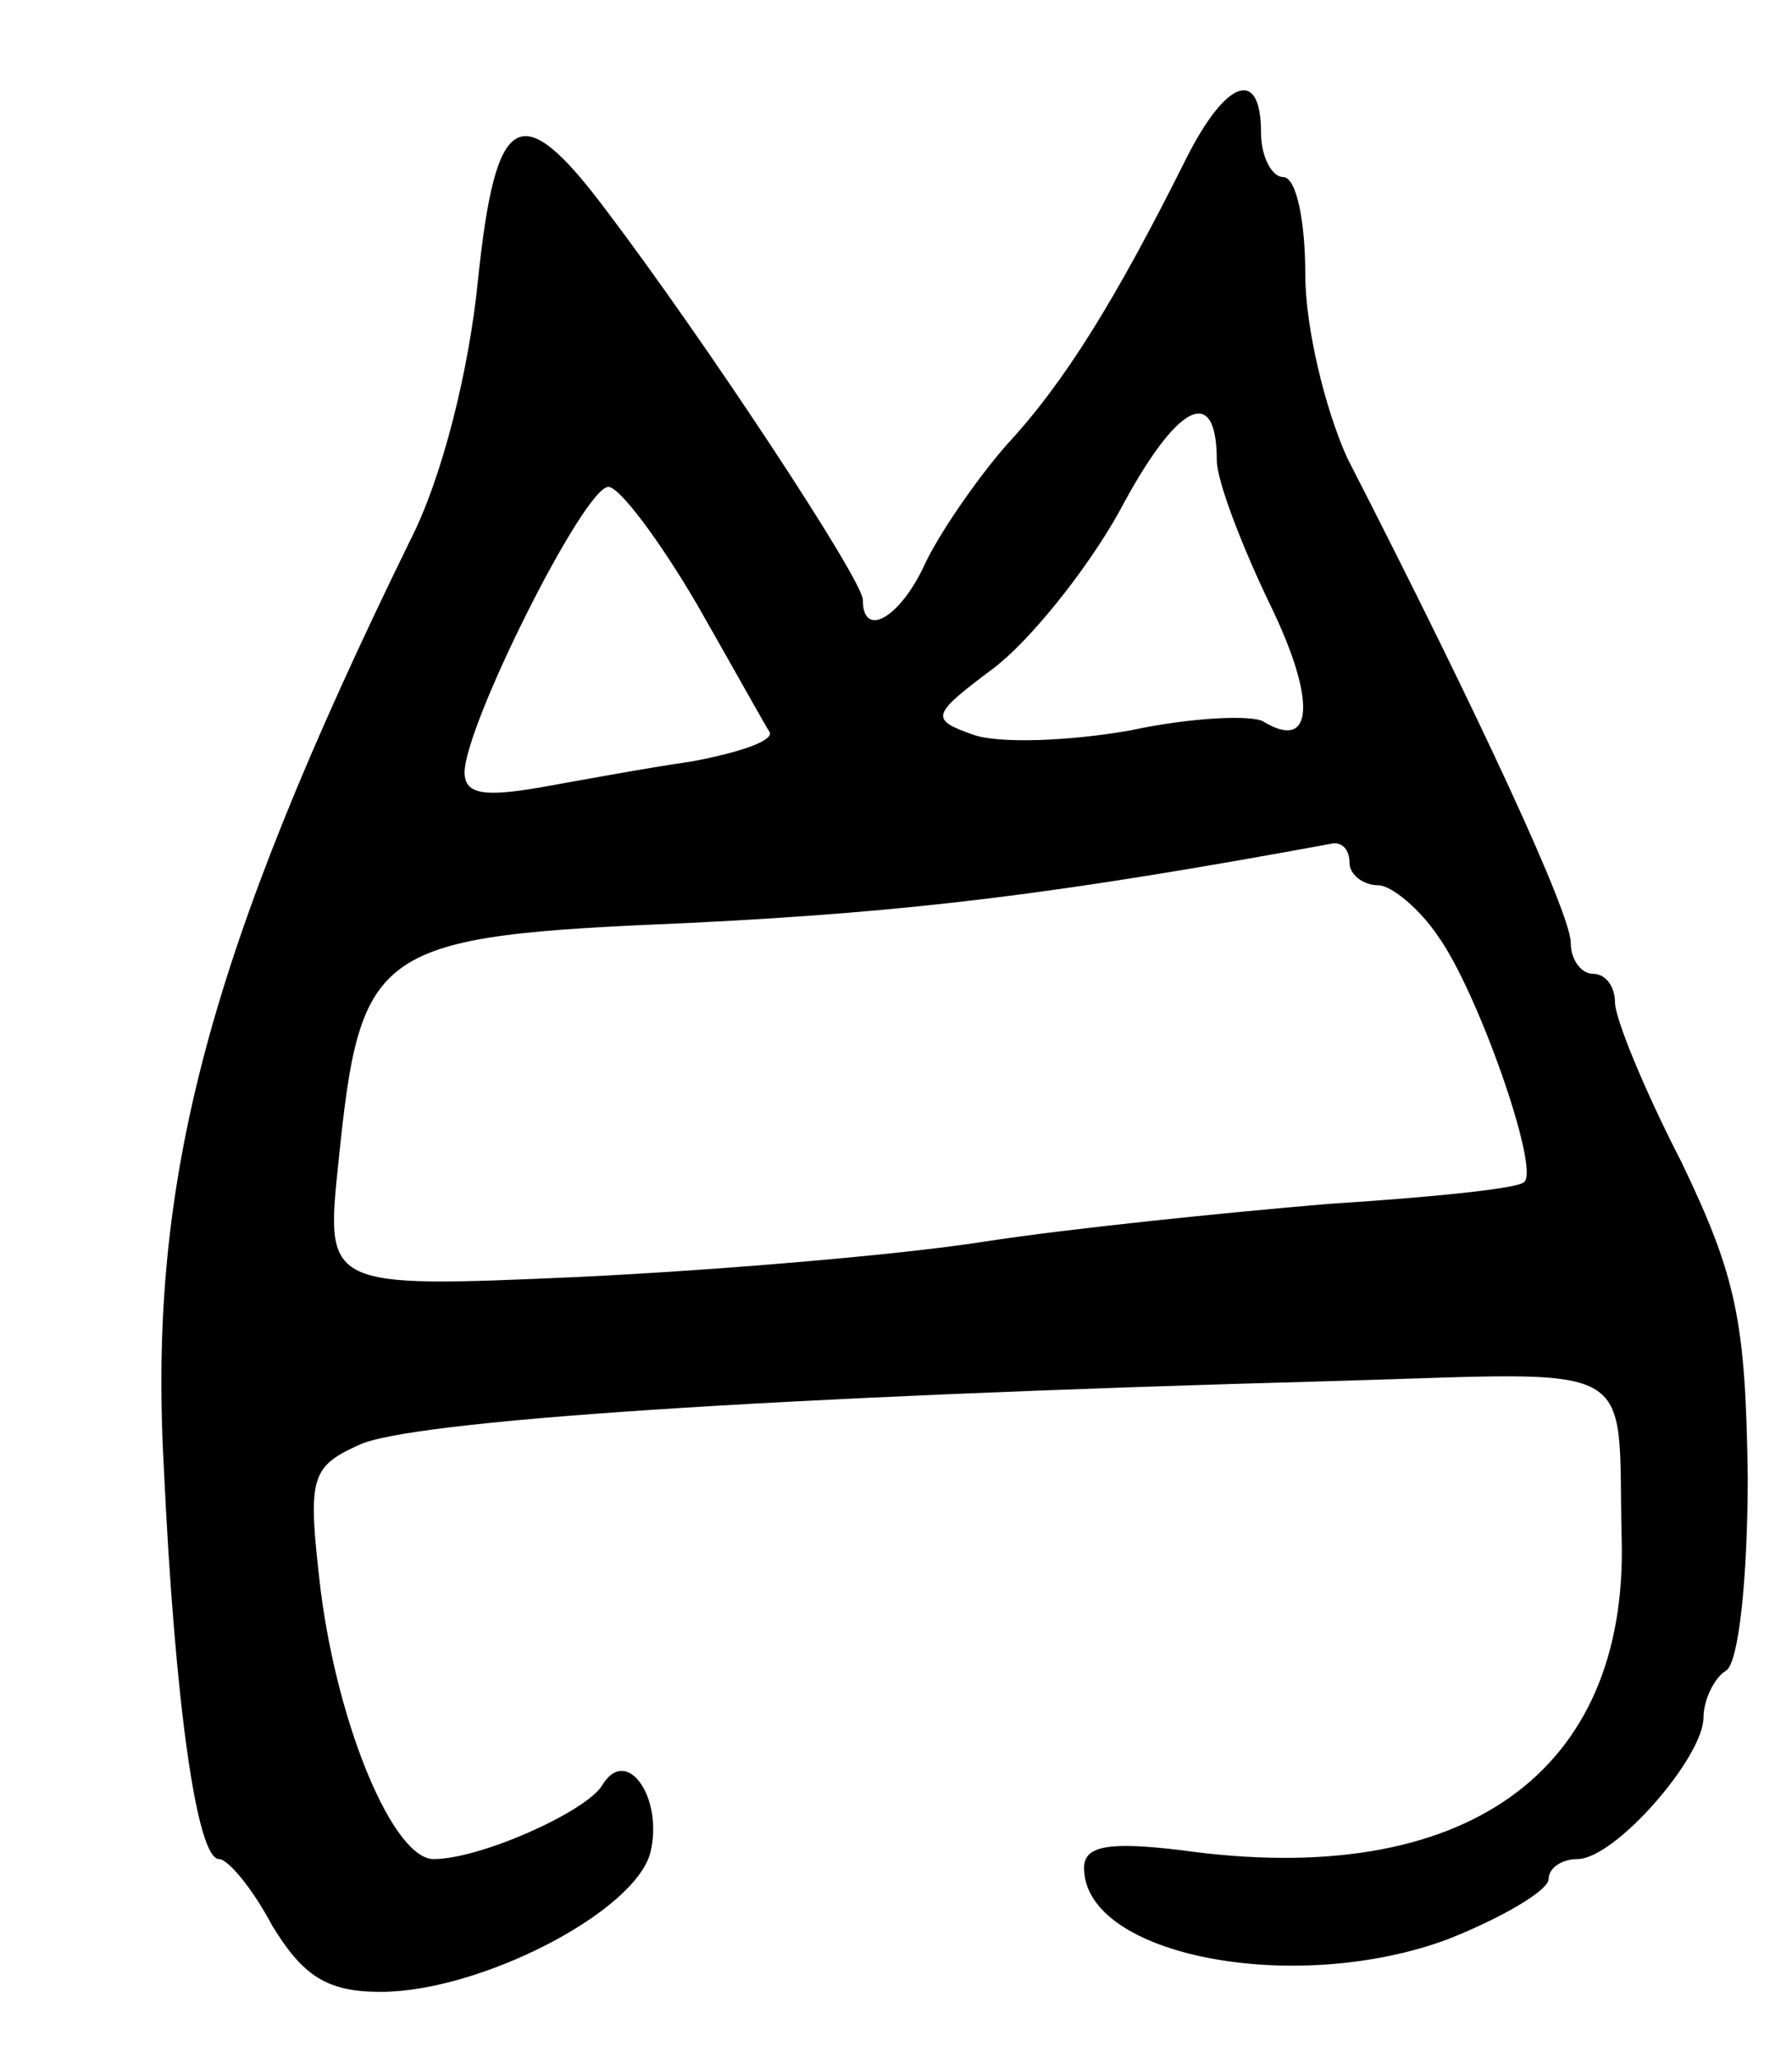 <svg version="1.0" xmlns="http://www.w3.org/2000/svg"
 width="81pt" height="93pt" viewBox="0 0 81 93"
 preserveAspectRatio="xMidYMid meet">
<g transform="translate(0,93) scale(0.1,-0.1)"
fill="#000000" stroke="none">
<path d="M536 858 c-32 -64 -55 -101 -81 -129 -14 -16 -31 -41 -37 -54 -11
-24 -28 -34 -28 -16 0 9 -72 118 -116 176 -39 52 -50 45 -58 -32 -4 -40 -16
-89 -31 -118 -91 -186 -118 -288 -111 -417 5 -108 15 -178 25 -178 4 0 15 -13
24 -30 14 -23 25 -30 49 -30 45 0 115 36 122 63 6 25 -11 49 -22 30 -8 -12
-55 -33 -76 -33 -18 0 -43 59 -51 121 -6 51 -5 56 17 66 22 11 185 22 441 29
141 4 128 11 130 -71 3 -106 -71 -159 -199 -141 -33 4 -44 2 -44 -8 0 -40 96
-58 165 -32 25 10 45 22 45 27 0 5 6 9 13 9 17 0 57 46 57 64 0 8 5 18 10 21
6 3 10 43 10 88 -1 70 -5 90 -30 142 -17 33 -30 65 -30 72 0 7 -4 13 -10 13
-5 0 -10 6 -10 14 0 13 -40 100 -101 219 -10 22 -19 59 -19 83 0 24 -4 44 -10
44 -5 0 -10 9 -10 20 0 30 -16 24 -34 -12z m14 -136 c0 -9 11 -38 24 -65 21
-43 20 -67 -3 -53 -5 3 -32 2 -60 -4 -28 -5 -60 -6 -71 -2 -20 7 -19 9 9 30
16 12 42 44 57 71 26 49 44 58 44 23z m-235 -65 c16 -28 31 -55 33 -58 1 -4
-14 -9 -35 -13 -21 -3 -53 -9 -70 -12 -24 -4 -33 -3 -33 7 0 21 54 129 65 129
5 0 23 -24 40 -53z m295 -117 c0 -5 6 -10 13 -10 6 0 19 -11 27 -23 18 -25 46
-105 39 -111 -2 -3 -42 -7 -89 -10 -47 -4 -116 -11 -155 -17 -38 -6 -121 -13
-184 -16 -114 -5 -114 -5 -108 52 10 98 16 102 159 108 101 5 166 13 291 36 4
0 7 -3 7 -9z"/>
</g>
</svg>

